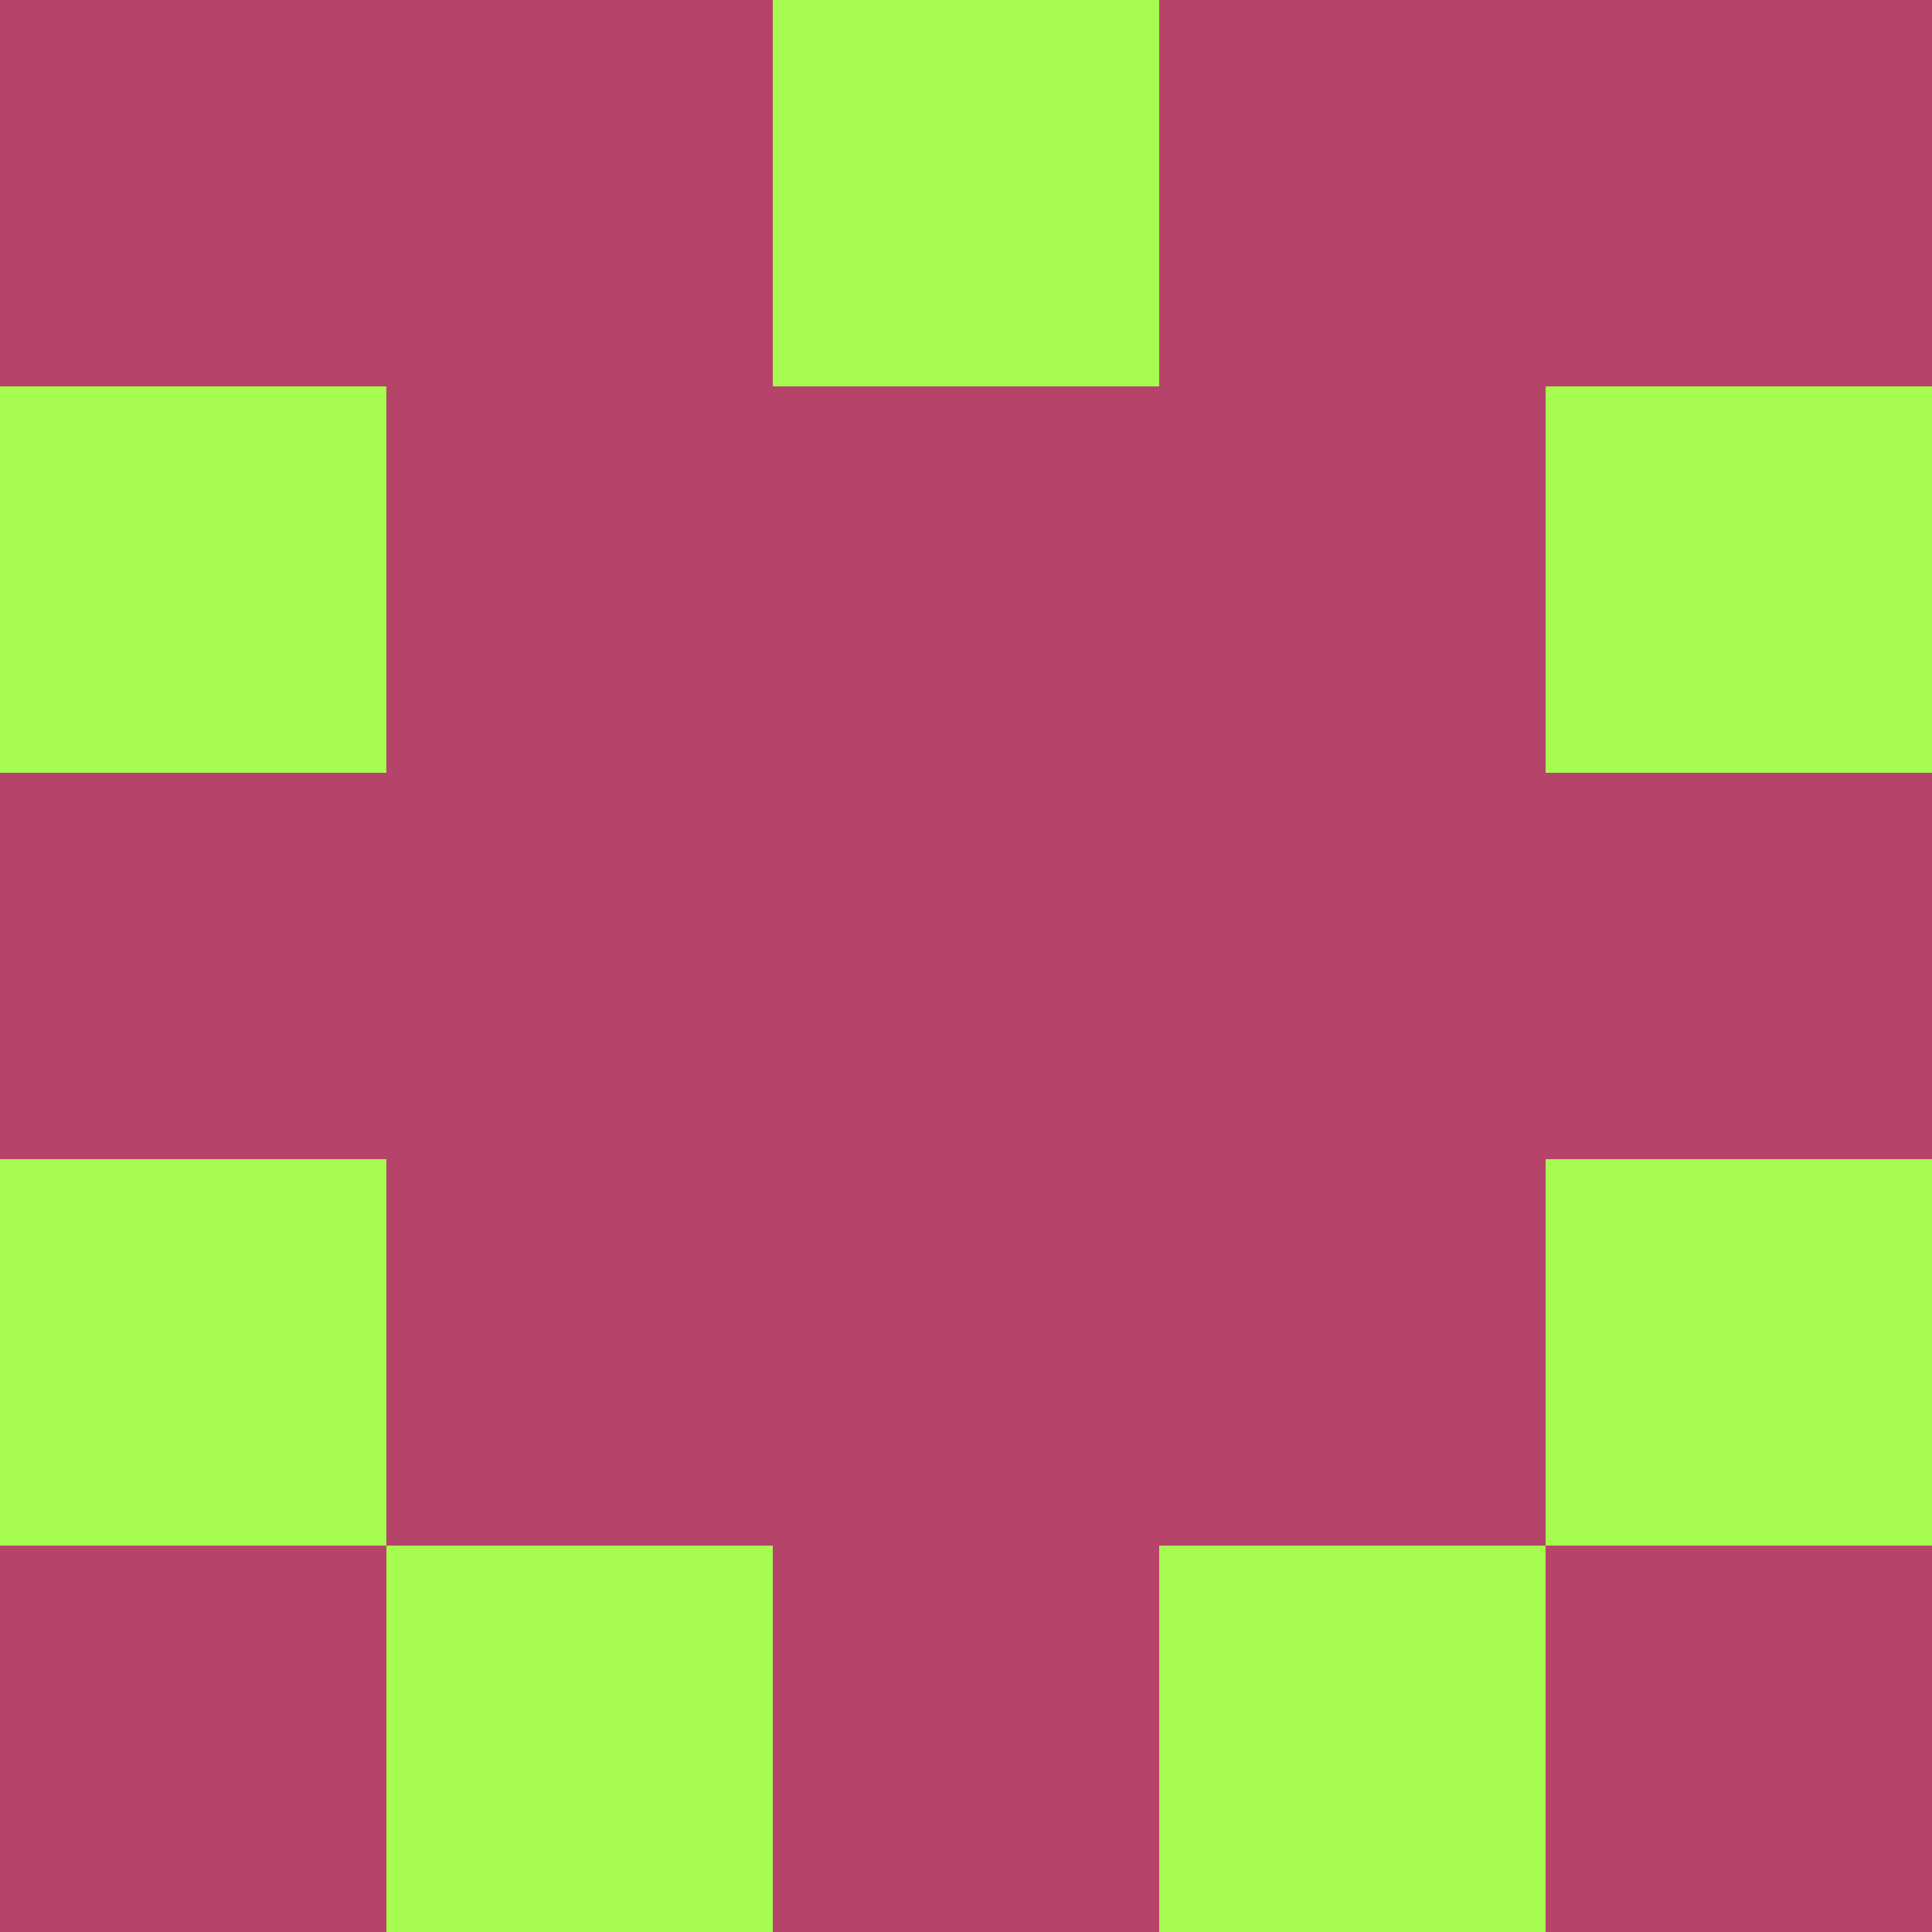 <?xml version="1.0" encoding="utf-8"?>
<!DOCTYPE svg PUBLIC "-//W3C//DTD SVG 20010904//EN"
        "http://www.w3.org/TR/2001/REC-SVG-20010904/DTD/svg10.dtd">

<svg viewBox="0 0 5 5"
     xmlns="http://www.w3.org/2000/svg"
     xmlns:xlink="http://www.w3.org/1999/xlink">

            <rect x ="0" y="0"
          width="1" height="1"
          fill="#B5436A"></rect>
        <rect x ="4" y="0"
          width="1" height="1"
          fill="#B5436A"></rect>
        <rect x ="1" y="0"
          width="1" height="1"
          fill="#B5436A"></rect>
        <rect x ="3" y="0"
          width="1" height="1"
          fill="#B5436A"></rect>
        <rect x ="2" y="0"
          width="1" height="1"
          fill="#A6FD50"></rect>
                <rect x ="0" y="1"
          width="1" height="1"
          fill="#A6FD50"></rect>
        <rect x ="4" y="1"
          width="1" height="1"
          fill="#A6FD50"></rect>
        <rect x ="1" y="1"
          width="1" height="1"
          fill="#B5436A"></rect>
        <rect x ="3" y="1"
          width="1" height="1"
          fill="#B5436A"></rect>
        <rect x ="2" y="1"
          width="1" height="1"
          fill="#B5436A"></rect>
                <rect x ="0" y="2"
          width="1" height="1"
          fill="#B5436A"></rect>
        <rect x ="4" y="2"
          width="1" height="1"
          fill="#B5436A"></rect>
        <rect x ="1" y="2"
          width="1" height="1"
          fill="#B5436A"></rect>
        <rect x ="3" y="2"
          width="1" height="1"
          fill="#B5436A"></rect>
        <rect x ="2" y="2"
          width="1" height="1"
          fill="#B5436A"></rect>
                <rect x ="0" y="3"
          width="1" height="1"
          fill="#A6FD50"></rect>
        <rect x ="4" y="3"
          width="1" height="1"
          fill="#A6FD50"></rect>
        <rect x ="1" y="3"
          width="1" height="1"
          fill="#B5436A"></rect>
        <rect x ="3" y="3"
          width="1" height="1"
          fill="#B5436A"></rect>
        <rect x ="2" y="3"
          width="1" height="1"
          fill="#B5436A"></rect>
                <rect x ="0" y="4"
          width="1" height="1"
          fill="#B5436A"></rect>
        <rect x ="4" y="4"
          width="1" height="1"
          fill="#B5436A"></rect>
        <rect x ="1" y="4"
          width="1" height="1"
          fill="#A6FD50"></rect>
        <rect x ="3" y="4"
          width="1" height="1"
          fill="#A6FD50"></rect>
        <rect x ="2" y="4"
          width="1" height="1"
          fill="#B5436A"></rect>
        </svg>

